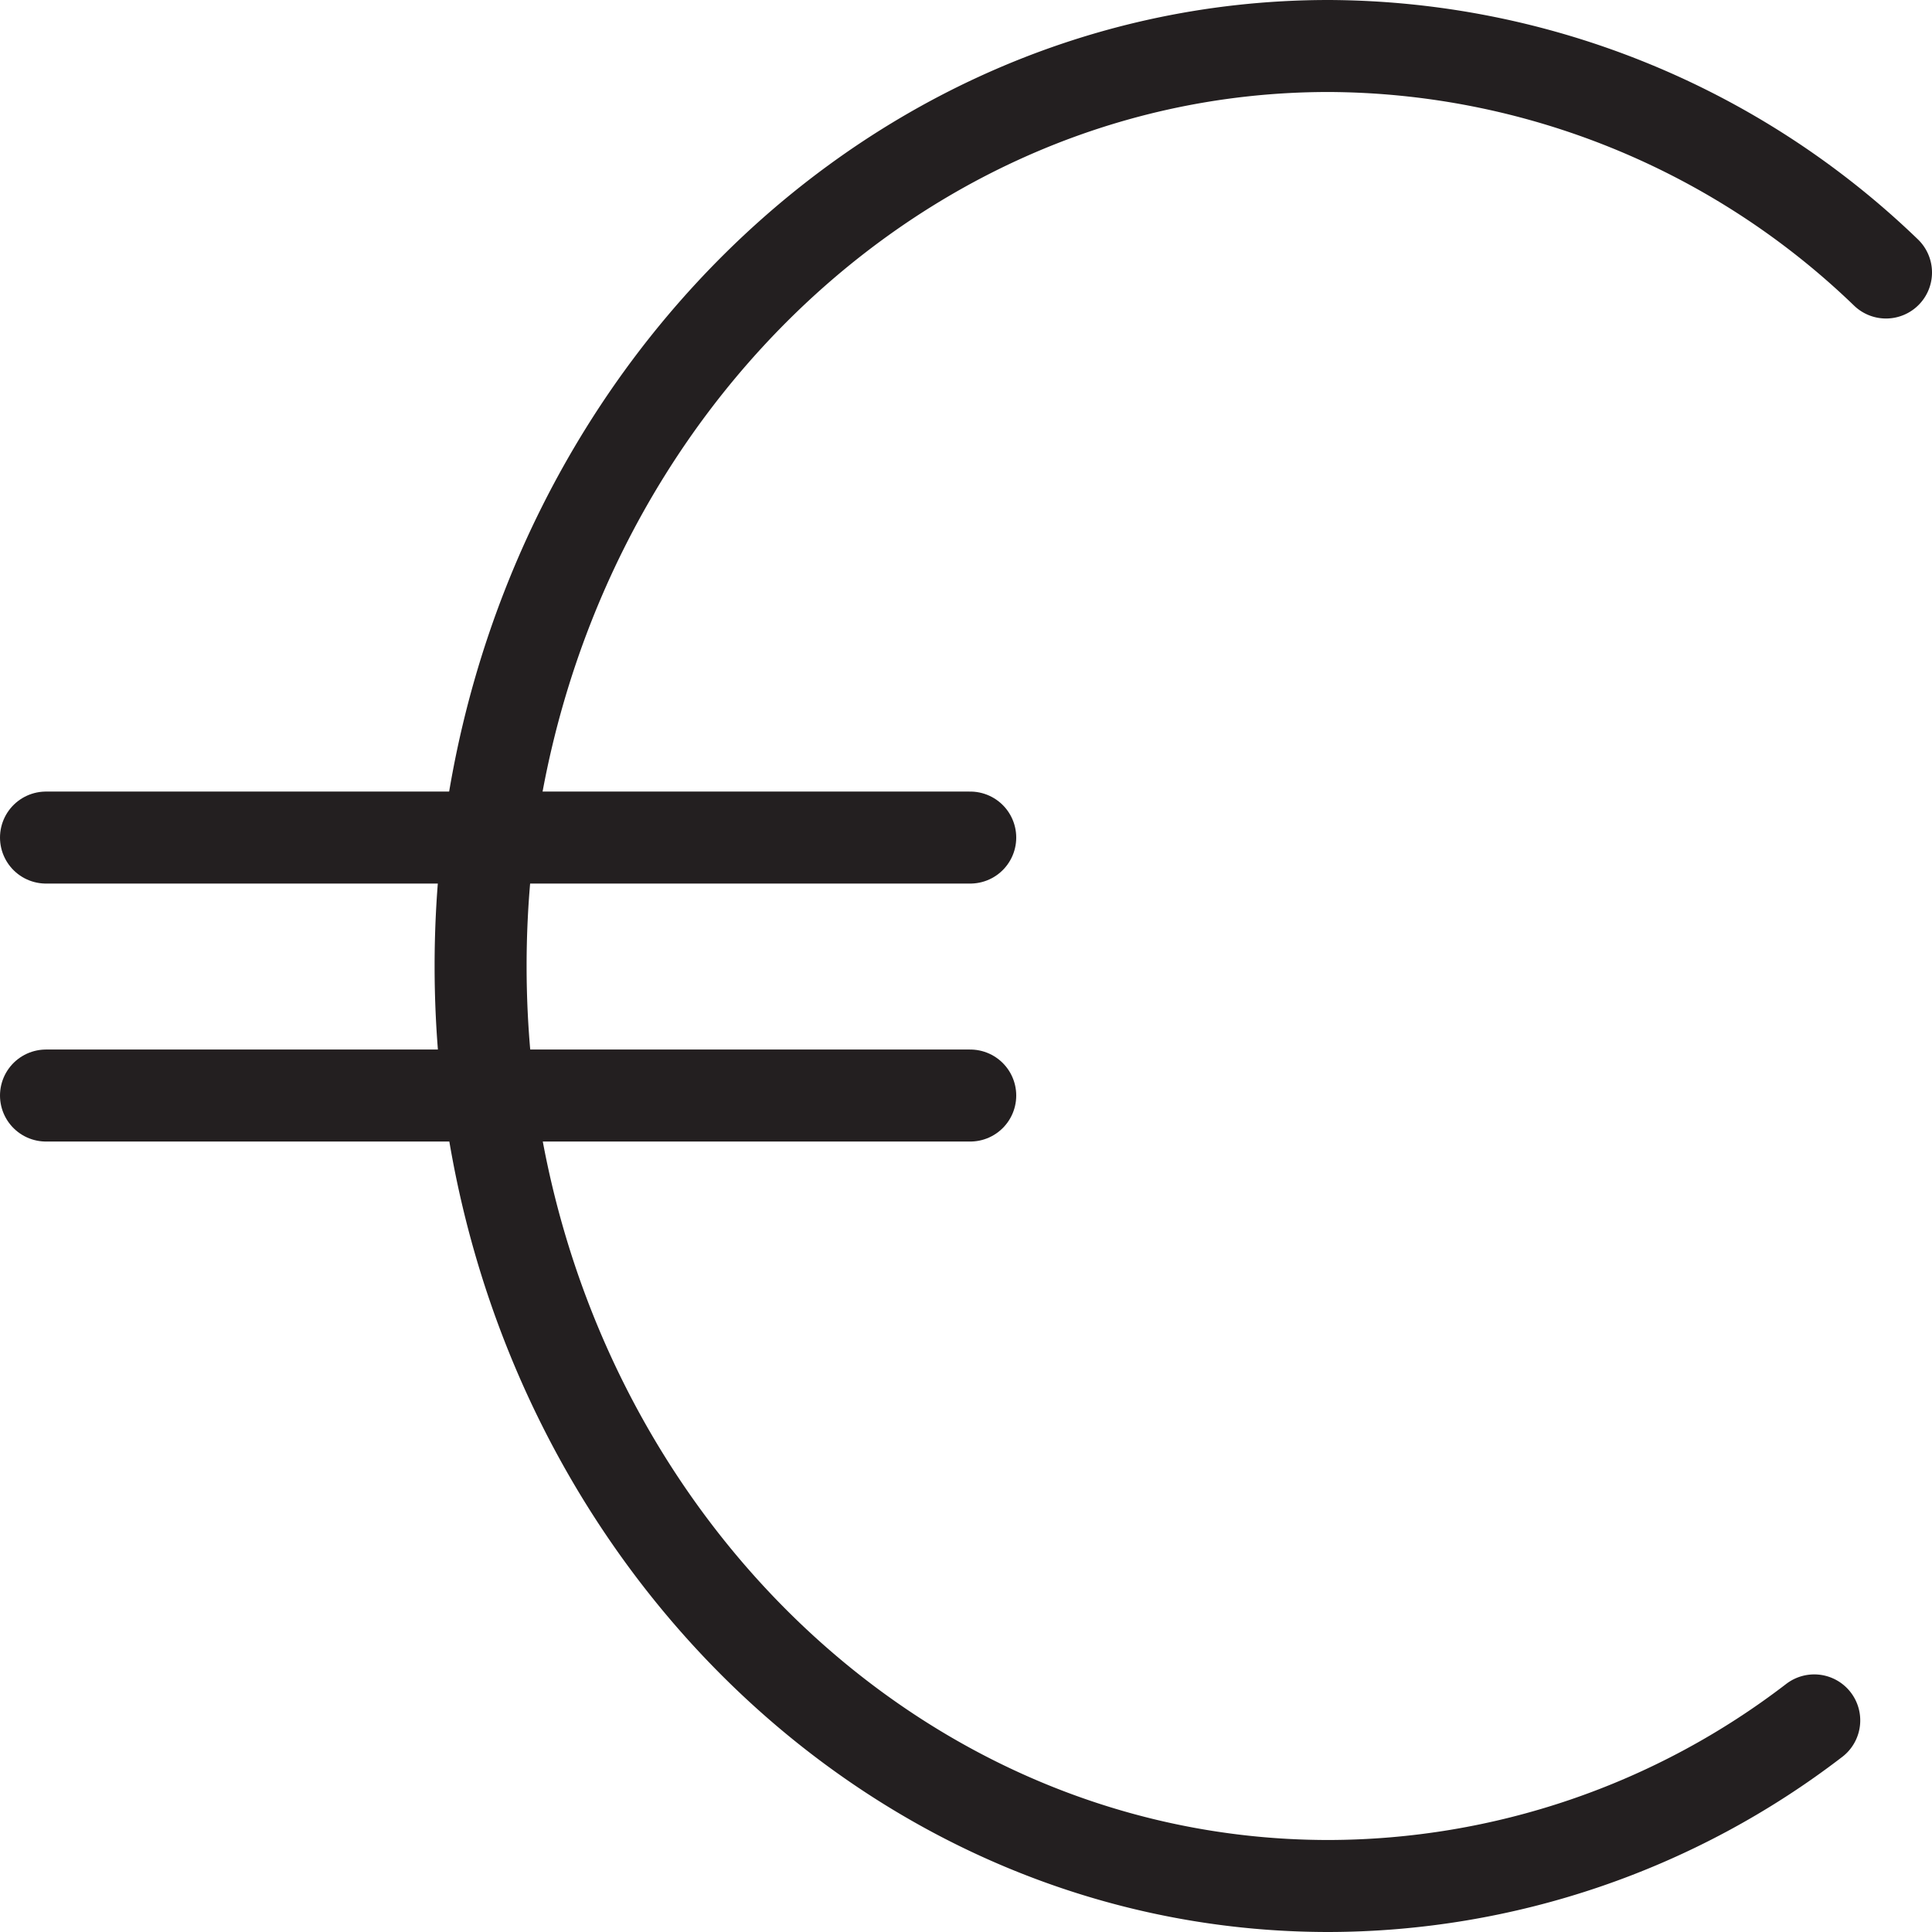 <svg xmlns="http://www.w3.org/2000/svg" viewBox="0 0 105 105"><defs><style>.cls-1{fill:none;stroke:#231f20;stroke-linecap:round;stroke-linejoin:round;stroke-width:5px;}</style></defs><g id="Layer_2" data-name="Layer 2"><g id="Layer_1-2" data-name="Layer 1"><path class="cls-1" d="M98.6,93.5a43.45,43.45,0,0,1-26.39,9c-25.45,0-46.09-22.39-46.09-50s20.64-50,46.09-50A43.88,43.88,0,0,1,102.5,14.81"/><line class="cls-1" x1="2.5" y1="45.52" x2="52.73" y2="45.52"/><line class="cls-1" x1="2.5" y1="59.54" x2="52.73" y2="59.54"/></g></g></svg>